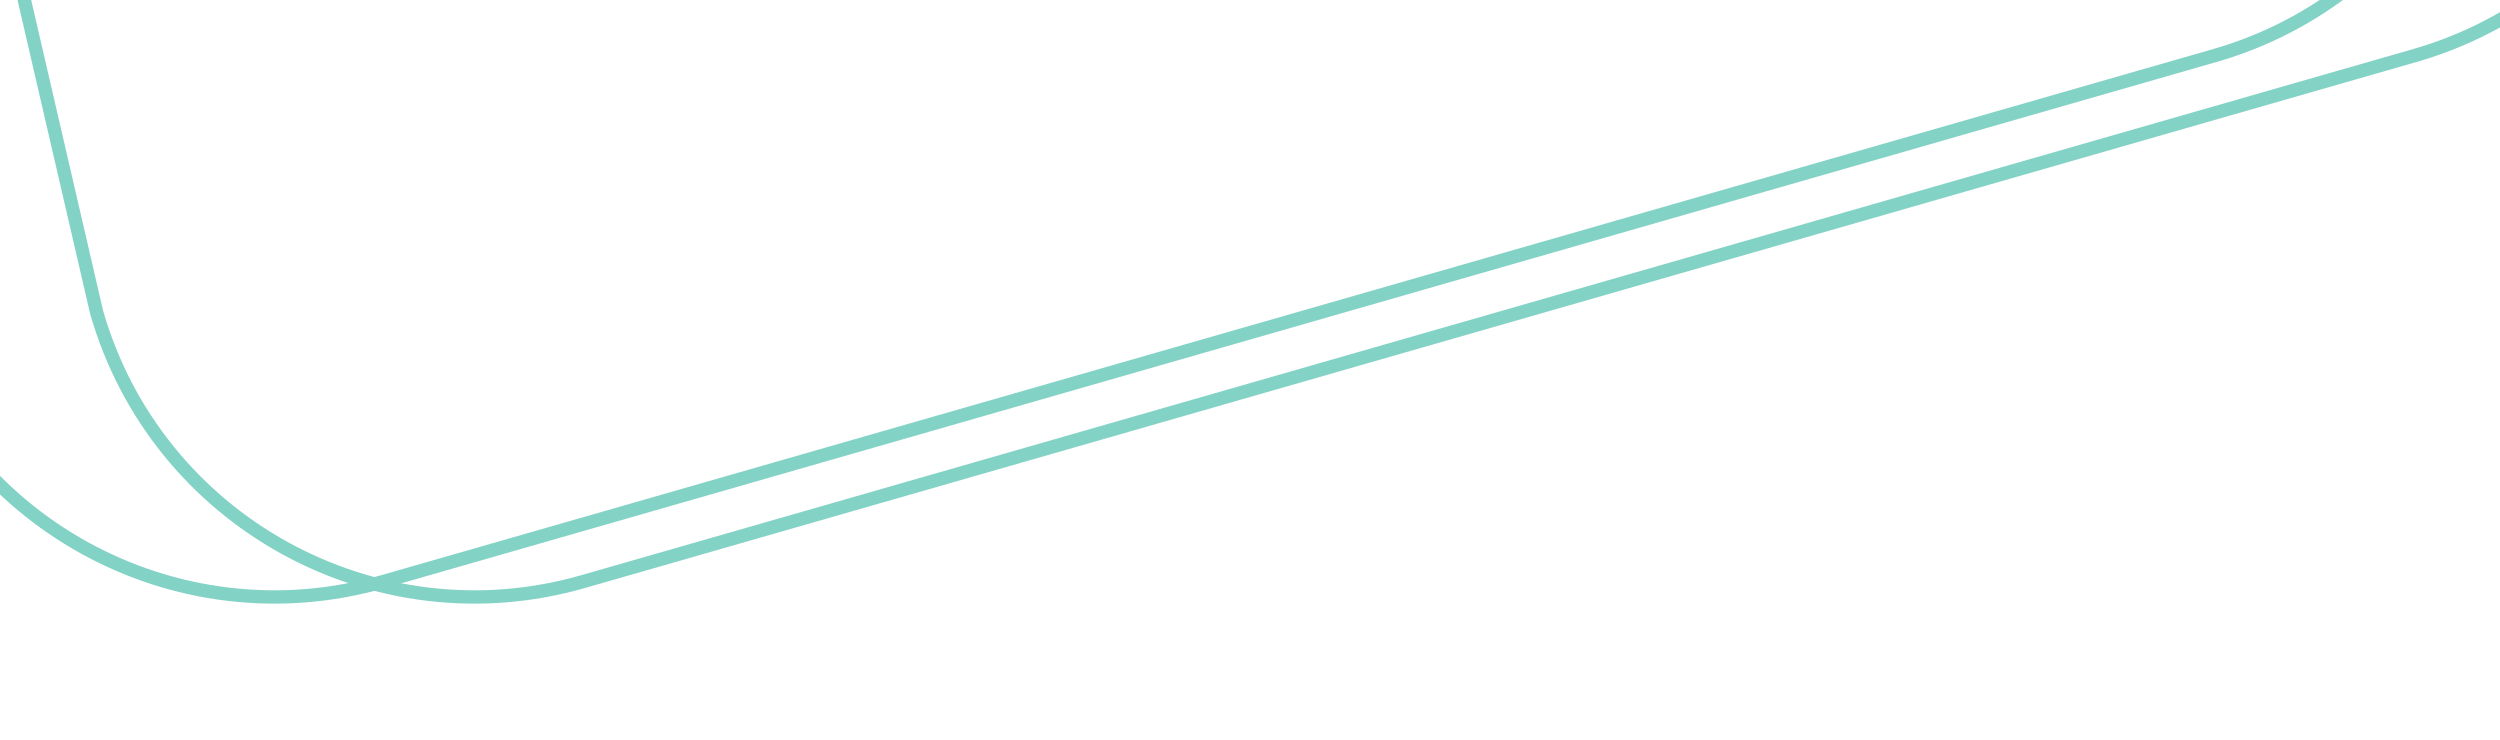 <svg height="111" viewBox="0 0 375 111" width="375" xmlns="http://www.w3.org/2000/svg"
    xmlns:xlink="http://www.w3.org/1999/xlink">
    <clipPath id="a">
        <path d="m0 0h375v111h-375z" />
    </clipPath>
    <g clip-path="url(#a)" fill="none">
        <g transform="matrix(.961 -.276 .276 .961 -152.088 -425.095)">
            <path
                d="m87.564-96.126 391.609 30.32a60 60 0 0 1 60 60l-133.303 497.165a60 60 0 0 1 -60 60h-285.87a60 60 0 0 1 -60-60l27.564-527.485a60 60 0 0 1 60-60z" />
            <path
                d="m87.487-94.126c-7.804.01-15.373 1.543-22.499 4.557-3.436 1.453-6.751 3.253-9.851 5.347-3.072 2.075-5.96 4.458-8.585 7.083-2.625 2.625-5.008 5.514-7.083 8.585-2.095 3.101-3.894 6.415-5.347 9.851-3.024 7.149-4.557 14.745-4.557 22.576v.052l-.003.052-27.561 527.432c.007 7.813 1.54 15.391 4.557 22.524 1.453 3.436 3.253 6.751 5.347 9.851 2.075 3.072 4.458 5.96 7.083 8.585 2.625 2.625 5.514 5.008 8.585 7.083 3.1 2.095 6.415 3.894 9.851 5.347 7.149 3.024 14.745 4.557 22.576 4.557h285.87c7.831 0 15.426-1.533 22.576-4.557 3.436-1.453 6.751-3.253 9.851-5.347 3.072-2.075 5.96-4.458 8.585-7.083 2.625-2.625 5.008-5.514 7.083-8.585 2.095-3.101 3.894-6.415 5.347-9.851 3.024-7.149 4.557-14.745 4.557-22.576v-.264l.068-.254 133.233-496.909c-.034-7.739-1.566-15.245-4.557-22.314-1.453-3.436-3.252-6.751-5.347-9.851-2.075-3.072-4.458-5.96-7.083-8.585-2.625-2.625-5.514-5.008-8.585-7.083-3.101-2.095-6.415-3.894-9.851-5.347-7.149-3.024-14.745-4.557-22.576-4.557h-.077l-.077-.006zm.076-2 391.609 30.32c33.137 0 60 26.863 60 60l-133.302 497.165c0 33.137-26.863 60-60 60h-285.87c-33.137 0-60-26.863-60-60l27.564-527.485c0-33.137 26.863-60 60-60z"
                fill="#83d2c6" />
        </g>
        <g transform="matrix(.961 -.276 .276 .961 -122.088 -425.095)">
            <path
                d="m87.564-96.126 391.609 30.32a60 60 0 0 1 60 60l-133.303 497.165a60 60 0 0 1 -60 60h-285.87a60 60 0 0 1 -60-60l27.564-527.485a60 60 0 0 1 60-60z" />
            <path
                d="m87.487-94.126c-7.804.01-15.373 1.543-22.499 4.557-3.436 1.453-6.751 3.253-9.851 5.347-3.072 2.075-5.96 4.458-8.585 7.083-2.625 2.625-5.008 5.514-7.083 8.585-2.095 3.101-3.894 6.415-5.347 9.851-3.024 7.149-4.557 14.745-4.557 22.576v.052l-.003.052-27.561 527.432c.007 7.813 1.54 15.391 4.557 22.524 1.453 3.436 3.253 6.751 5.347 9.851 2.075 3.072 4.458 5.96 7.083 8.585 2.625 2.625 5.514 5.008 8.585 7.083 3.1 2.095 6.415 3.894 9.851 5.347 7.149 3.024 14.745 4.557 22.576 4.557h285.87c7.831 0 15.426-1.533 22.576-4.557 3.436-1.453 6.751-3.253 9.851-5.347 3.072-2.075 5.96-4.458 8.585-7.083 2.625-2.625 5.008-5.514 7.083-8.585 2.095-3.101 3.894-6.415 5.347-9.851 3.024-7.149 4.557-14.745 4.557-22.576v-.264l.068-.254 133.233-496.909c-.034-7.739-1.566-15.245-4.557-22.314-1.453-3.436-3.252-6.751-5.347-9.851-2.075-3.072-4.458-5.96-7.083-8.585-2.625-2.625-5.514-5.008-8.585-7.083-3.101-2.095-6.415-3.894-9.851-5.347-7.149-3.024-14.745-4.557-22.576-4.557h-.077l-.077-.006zm.076-2 391.609 30.32c33.137 0 60 26.863 60 60l-133.302 497.165c0 33.137-26.863 60-60 60h-285.87c-33.137 0-60-26.863-60-60l27.564-527.485c0-33.137 26.863-60 60-60z"
                fill="#83d2c6" />
        </g>
    </g>
</svg>